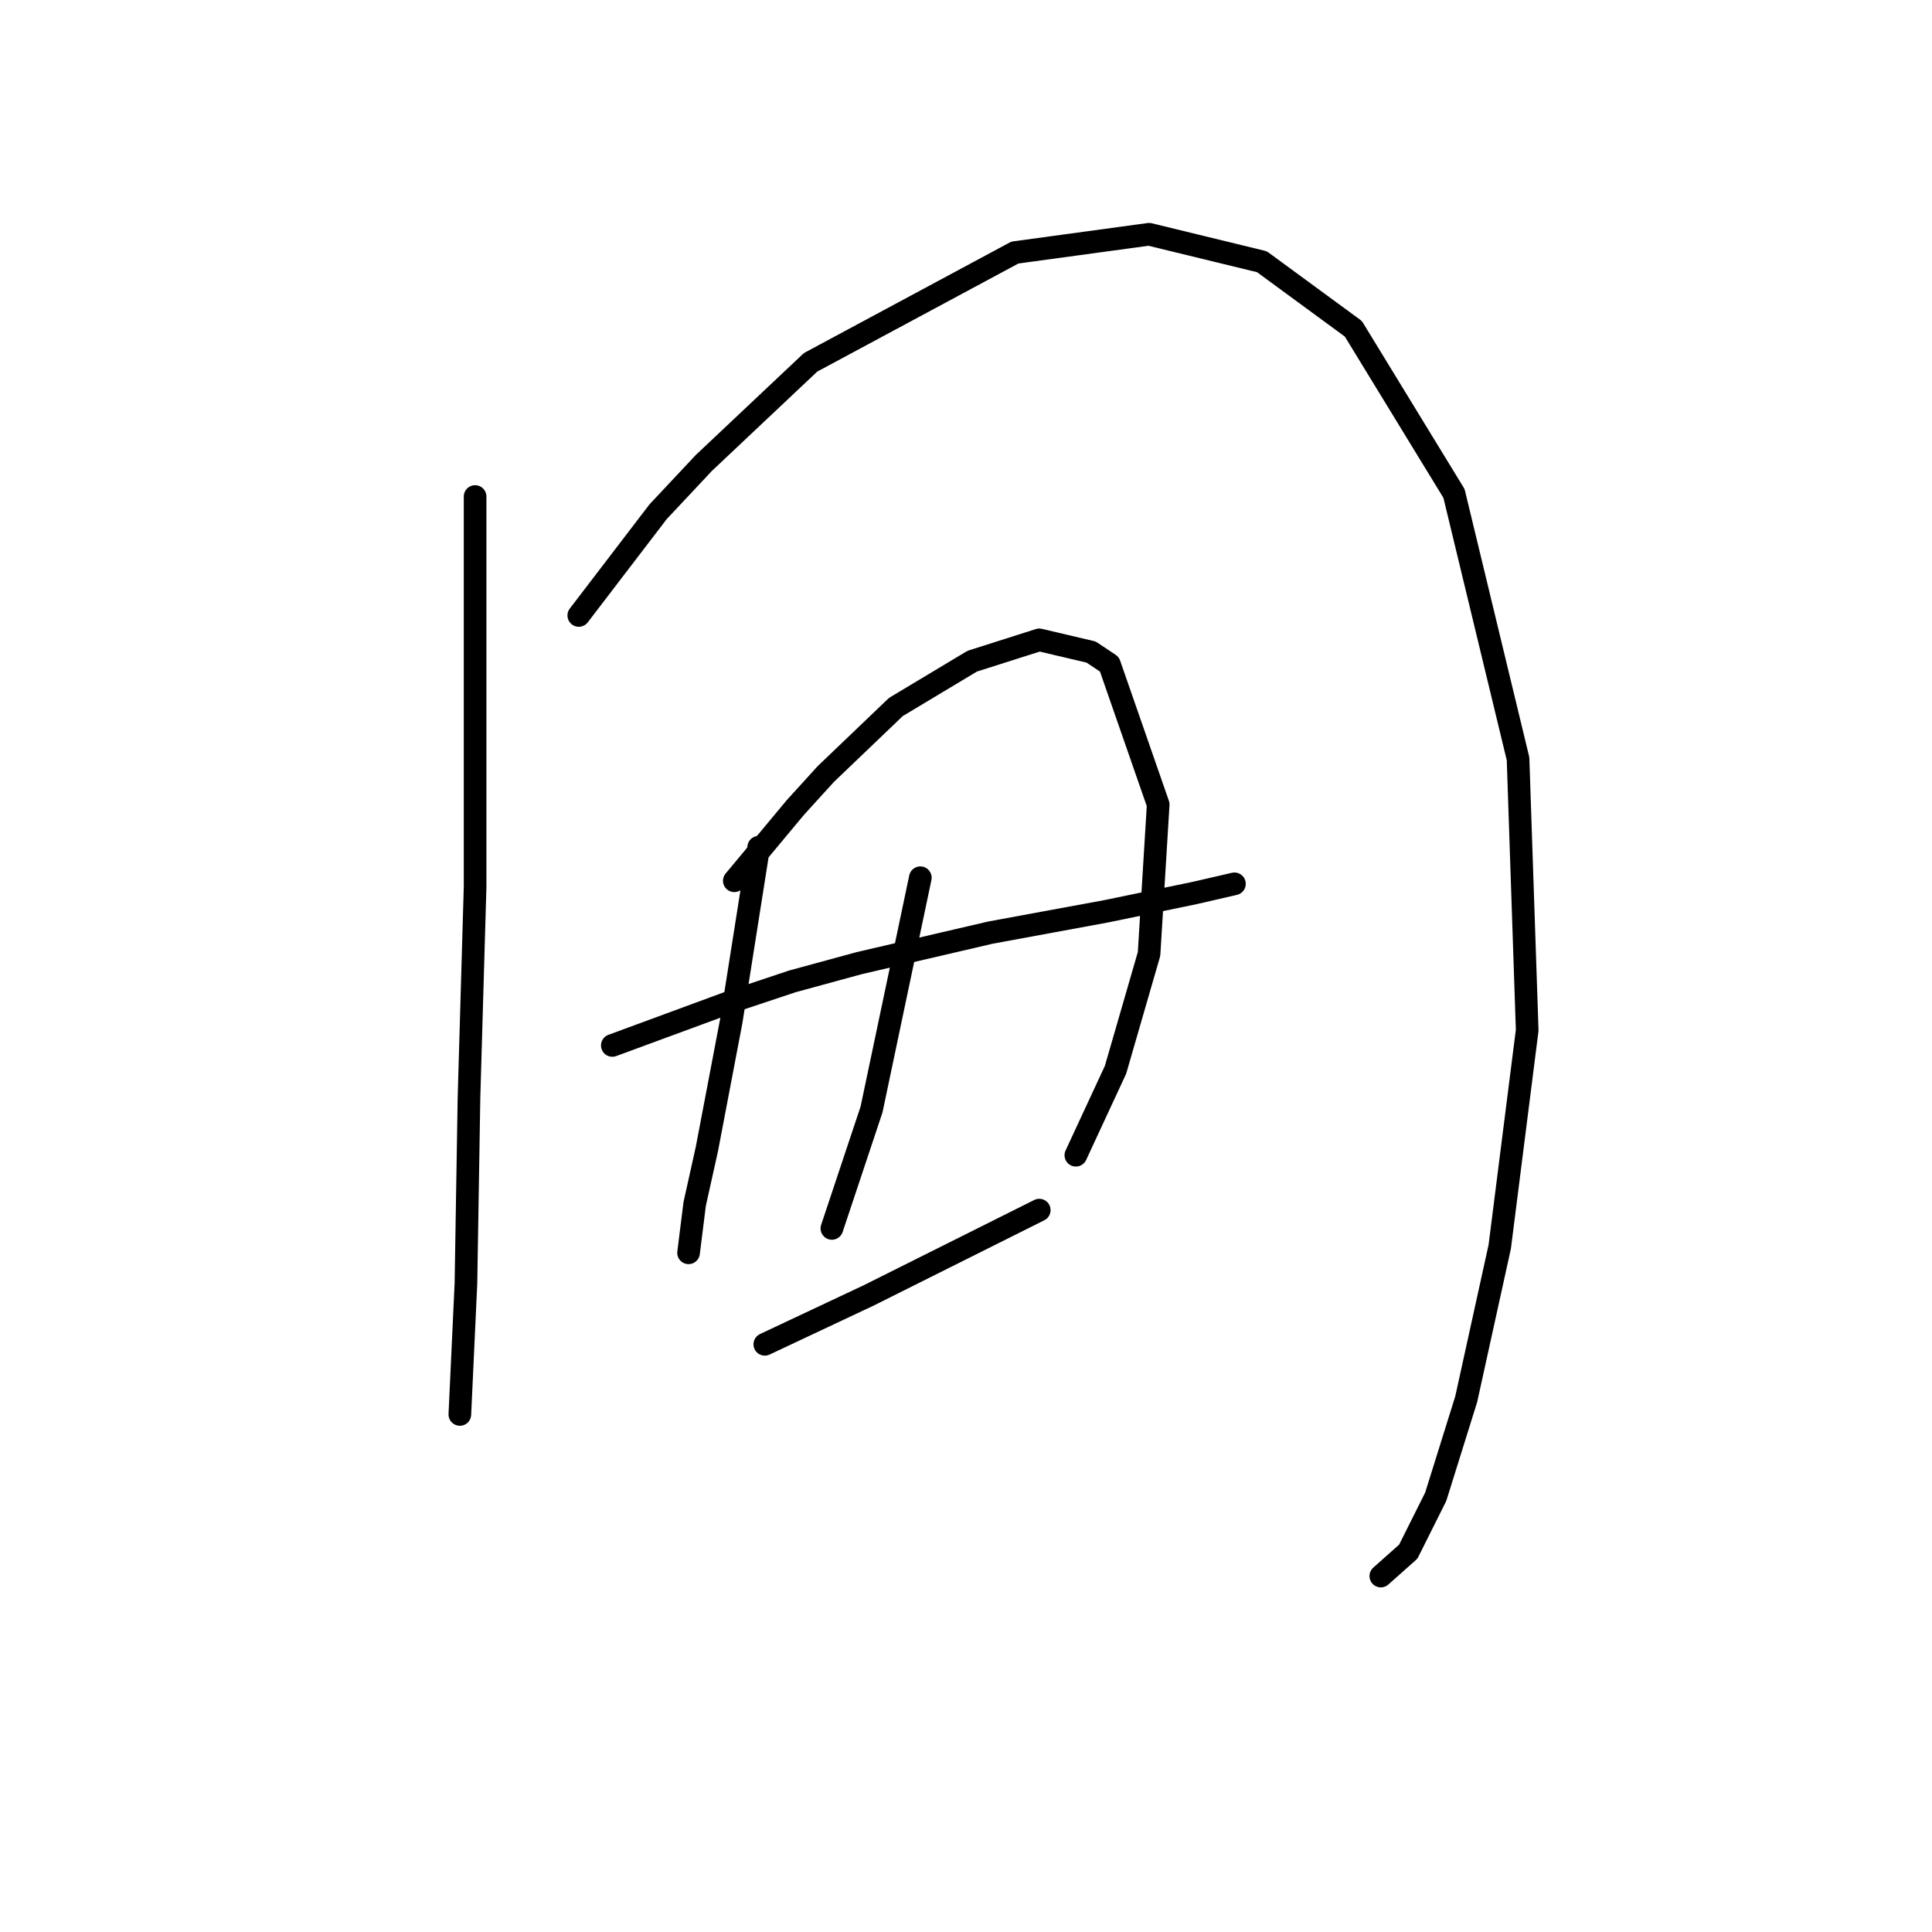 <?xml version="1.0" standalone="no"?>
    <svg width="256" height="256" xmlns="http://www.w3.org/2000/svg" version="1.1">
    <polyline stroke="black" stroke-width="3" stroke-linecap="round" fill="transparent" stroke-linejoin="round" points="62.953 65.792 62.953 91.653 62.953 117.515 62.145 145.396 61.74 170.045 60.932 187.421 60.932 187.421 " />
        <polyline stroke="black" stroke-width="3" stroke-linecap="round" fill="transparent" stroke-linejoin="round" points="76.691 81.551 81.945 74.682 87.198 67.813 93.259 61.347 107.402 48.013 134.475 33.466 152.255 31.041 167.206 34.678 179.328 43.568 192.663 65.388 201.149 100.543 202.361 136.507 198.724 165.196 194.28 185.401 190.239 198.331 186.602 205.605 182.965 208.837 182.965 208.837 " />
        <polyline stroke="black" stroke-width="3" stroke-linecap="round" fill="transparent" stroke-linejoin="round" points="81.136 138.527 88.814 135.698 96.492 132.87 104.977 130.041 113.867 127.617 131.243 123.576 146.598 120.747 158.316 118.323 163.569 117.111 163.569 117.111 " />
        <polyline stroke="black" stroke-width="3" stroke-linecap="round" fill="transparent" stroke-linejoin="round" points="100.532 112.262 99.32 119.939 98.108 127.617 96.896 135.294 93.663 152.266 92.047 159.539 91.238 166.005 91.238 166.005 " />
        <polyline stroke="black" stroke-width="3" stroke-linecap="round" fill="transparent" stroke-linejoin="round" points="97.3 116.707 101.341 111.858 105.381 107.009 109.422 102.564 118.716 93.674 128.818 87.613 137.708 84.784 144.577 86.4 147.002 88.017 153.467 106.604 152.255 126.405 147.81 141.76 142.557 153.074 142.557 153.074 " />
        <polyline stroke="black" stroke-width="3" stroke-linecap="round" fill="transparent" stroke-linejoin="round" points="121.949 116.302 118.716 131.658 115.483 147.013 110.23 162.772 110.23 162.772 " />
        <polyline stroke="black" stroke-width="3" stroke-linecap="round" fill="transparent" stroke-linejoin="round" points="101.341 178.127 108.21 174.894 115.079 171.662 122.353 168.025 137.708 160.347 137.708 160.347 " />
        </svg>